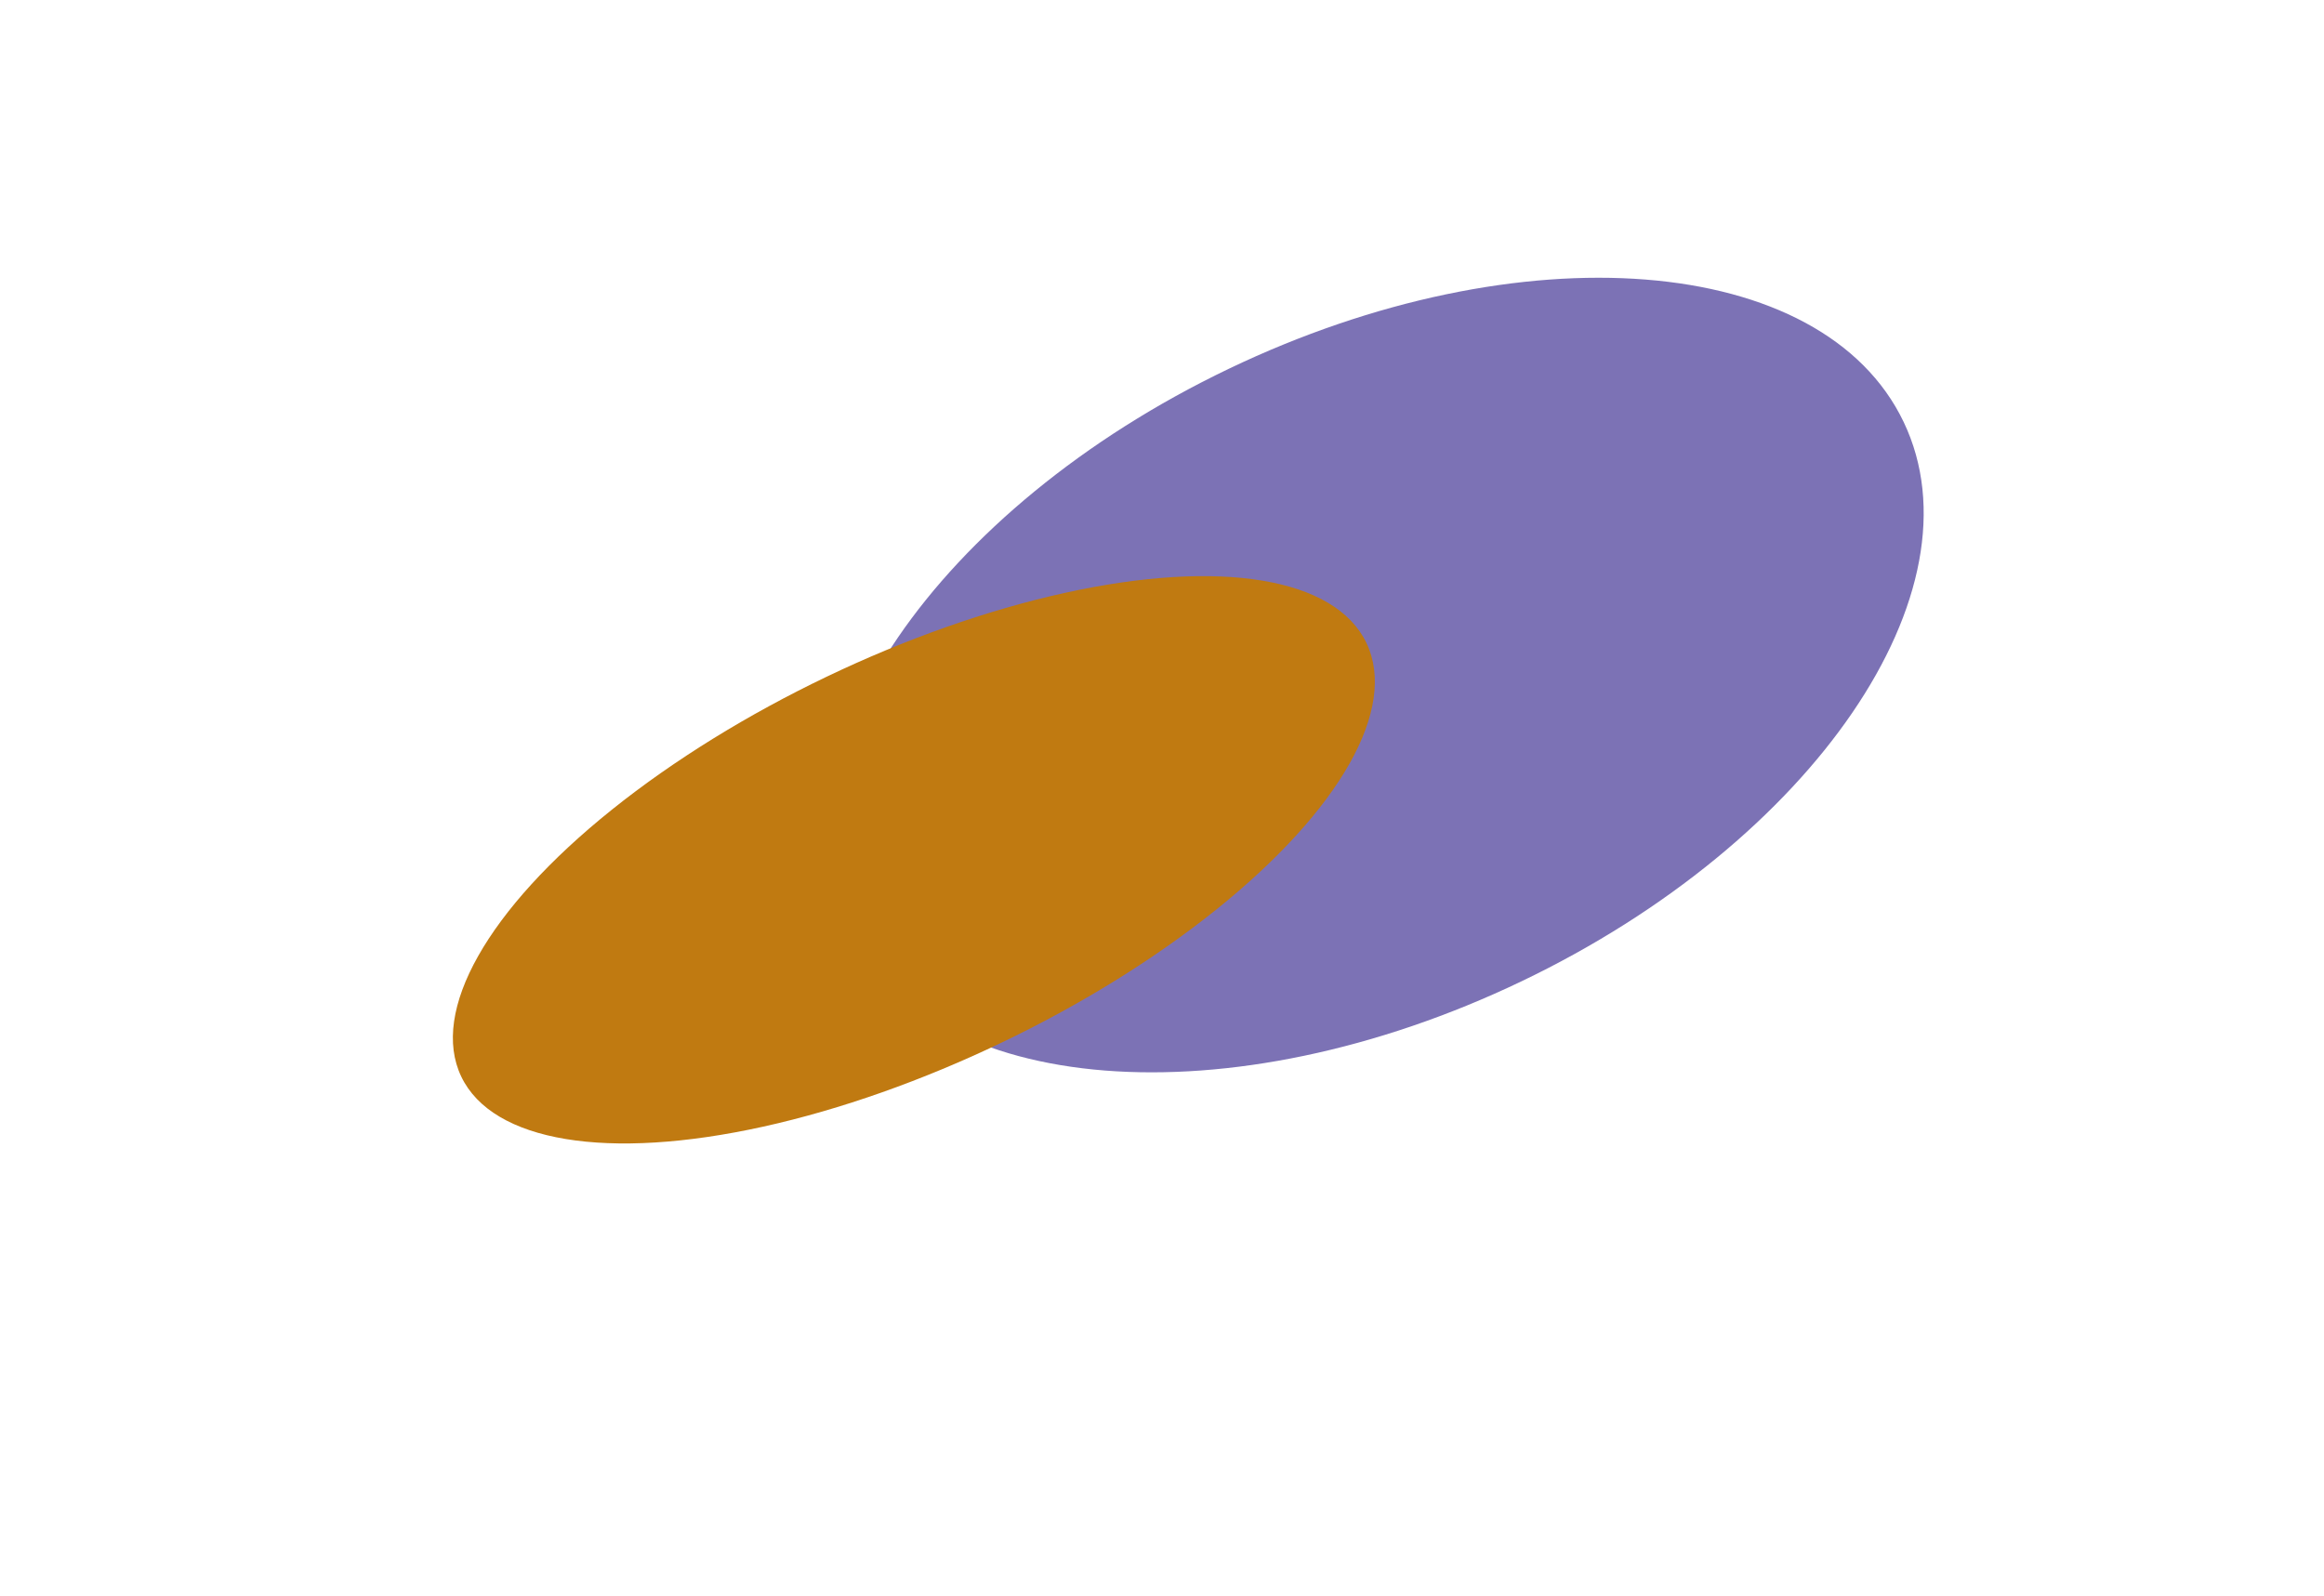 <svg width="1747" height="1200" viewBox="0 0 1747 1200" fill="none" xmlns="http://www.w3.org/2000/svg">
<g filter="url(#filter0_f_576_3936)">
<path d="M1431.03 317.264C1491.76 444.435 1363.13 632.691 1143.71 737.746C924.3 842.801 697.193 824.873 636.458 697.701C575.722 570.53 704.356 382.274 923.771 277.219C1143.19 172.164 1370.29 190.092 1431.03 317.264Z" fill="#7C72B5"/>
</g>
<g filter="url(#filter1_f_576_3936)">
<ellipse cx="377.207" cy="152.499" rx="377.207" ry="152.499" transform="matrix(0.902 -0.432 0.431 0.902 281 671.779)" fill="#C07A11"/>
</g>
<defs>
<filter id="filter0_f_576_3936" x="321.413" y="-91.197" width="1424.66" height="1197.36" filterUnits="userSpaceOnUse" color-interpolation-filters="sRGB">
<feFlood flood-opacity="0" result="BackgroundImageFix"/>
<feBlend mode="normal" in="SourceGraphic" in2="BackgroundImageFix" result="shape"/>
<feGaussianBlur stdDeviation="150" result="effect1_foregroundBlur_576_3936"/>
</filter>
<filter id="filter1_f_576_3936" x="0.367" y="93.247" width="1373.15" height="1106.49" filterUnits="userSpaceOnUse" color-interpolation-filters="sRGB">
<feFlood flood-opacity="0" result="BackgroundImageFix"/>
<feBlend mode="normal" in="SourceGraphic" in2="BackgroundImageFix" result="shape"/>
<feGaussianBlur stdDeviation="170" result="effect1_foregroundBlur_576_3936"/>
</filter>
</defs>
</svg>
